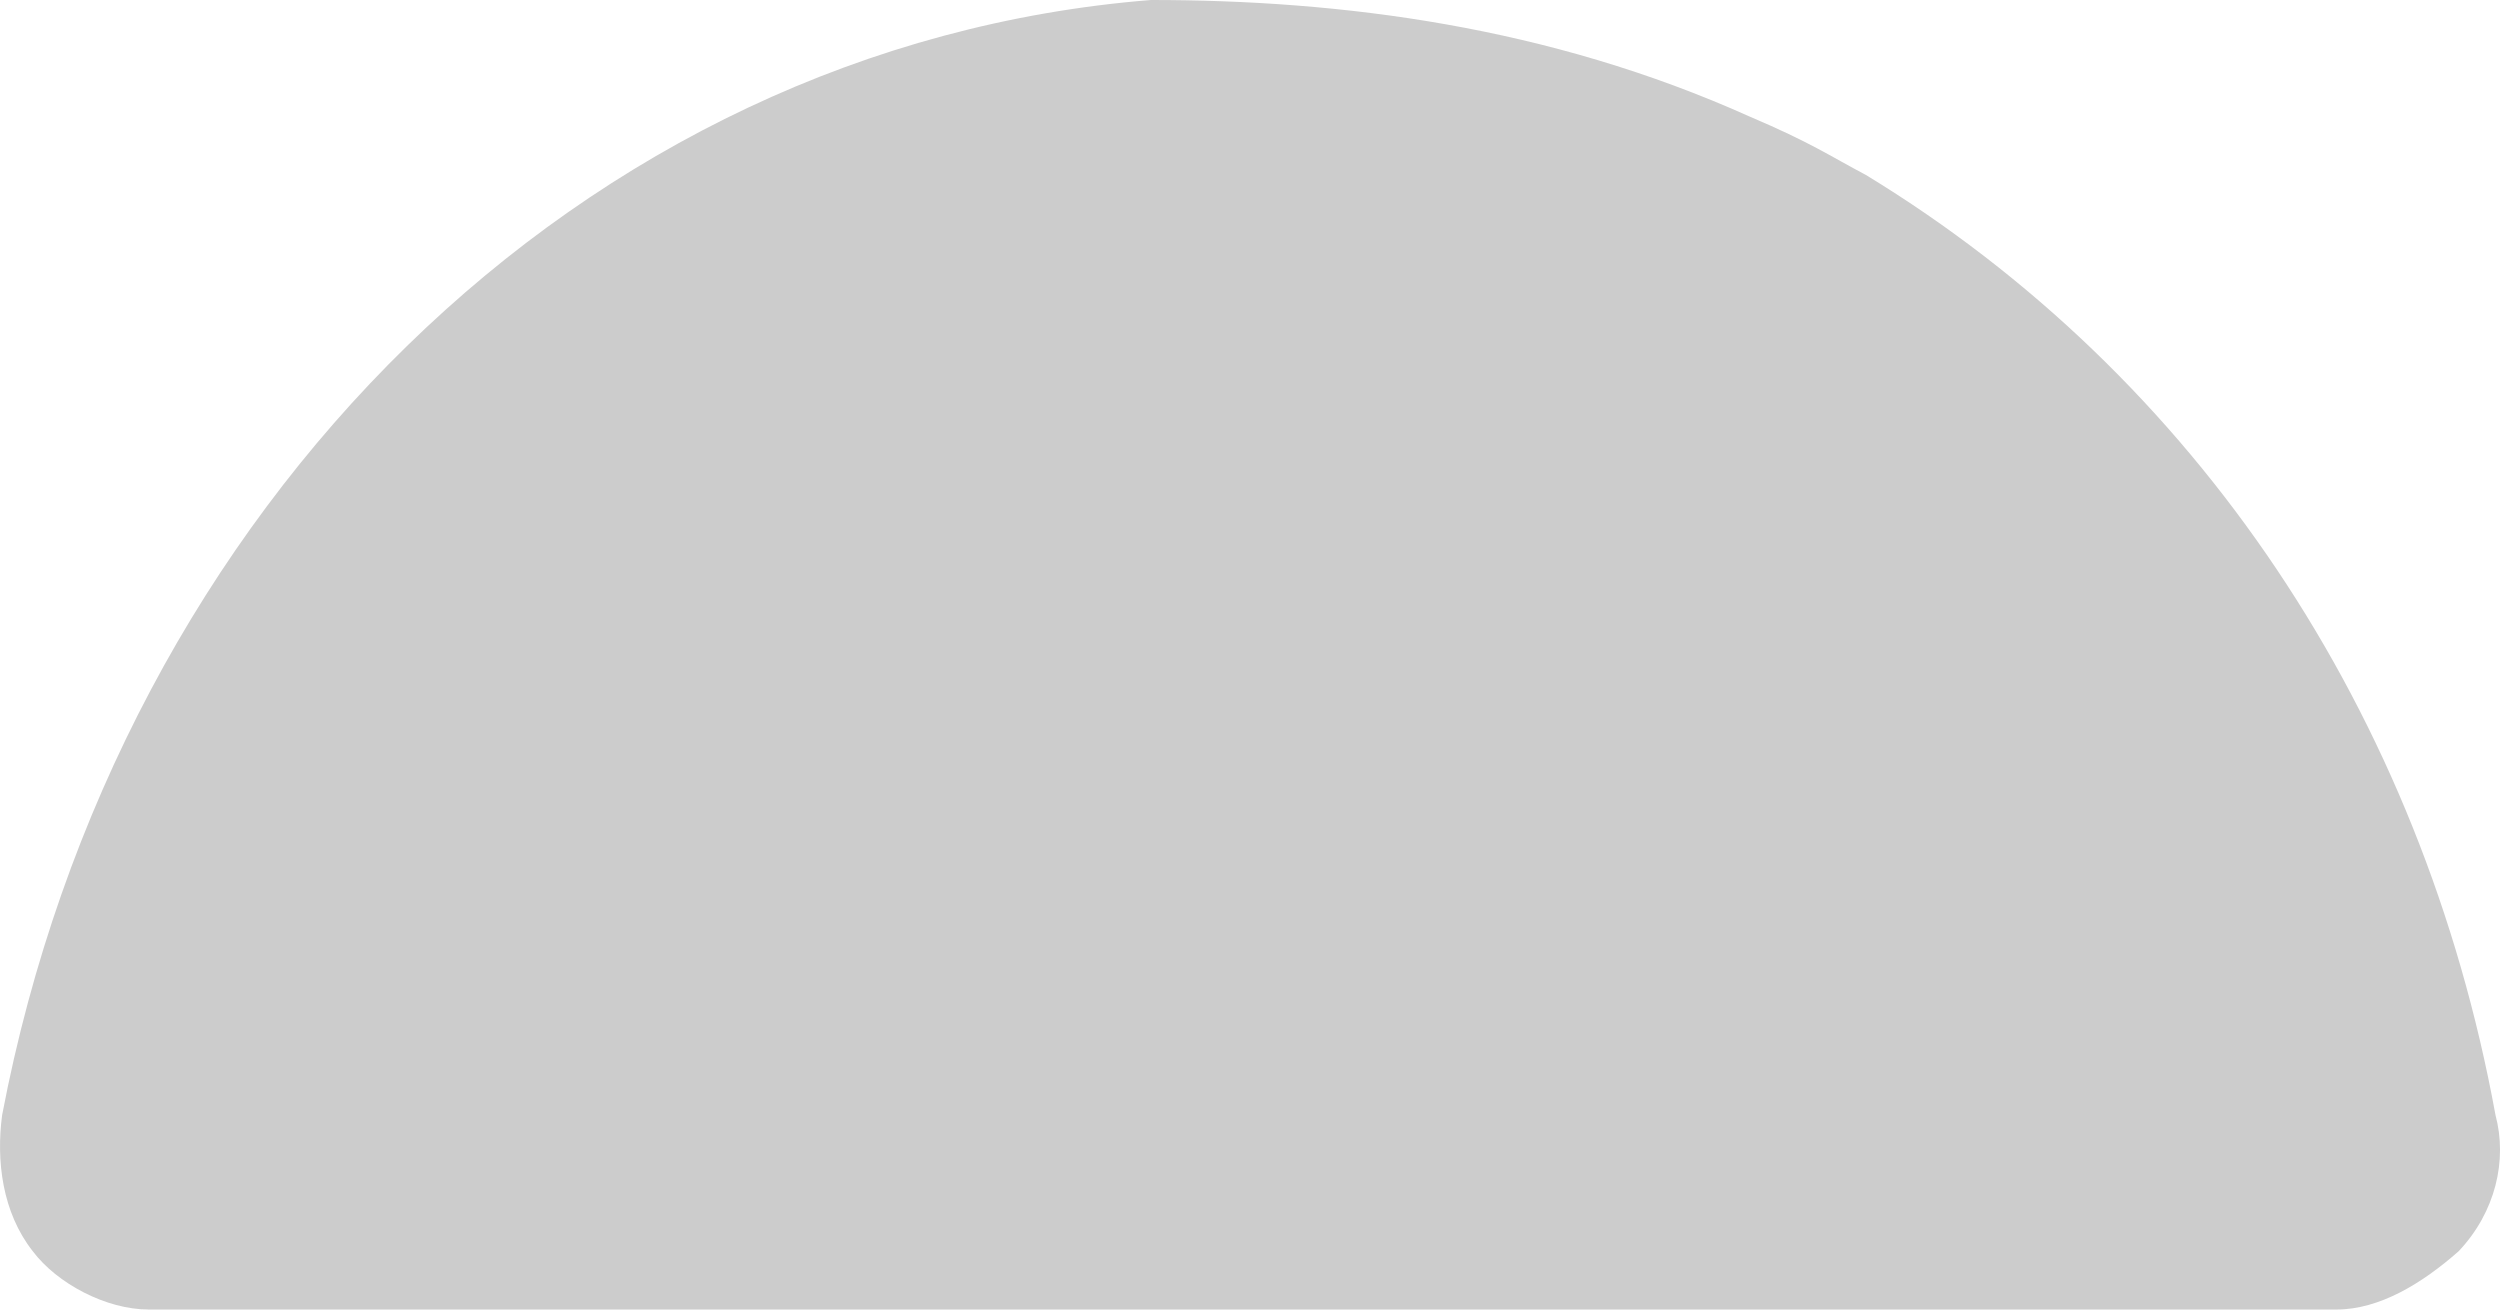 ﻿<?xml version="1.0" encoding="utf-8"?>
<svg version="1.1" xmlns:xlink="http://www.w3.org/1999/xlink" width="21px" height="11px" xmlns="http://www.w3.org/2000/svg">
  <g transform="matrix(1 0 0 1 115 -119 )">
    <path d="M 19.627 11  C 19.627 11  1.25 11  1.25 11  C 0.891 11  0.48 10.782  0.275 10.51  C 0.018 10.183  -0.033 9.748  0.018 9.366  C 0.993 4.248  4.894 0.381  9.668 0  C 11.26 0  13.005 0.218  14.699 0.98  C 15.212 1.198  15.366 1.307  15.674 1.47  C 18.446 3.158  20.345 5.99  20.962 9.366  C 21.064 9.747  20.962 10.183  20.653 10.51  C 20.345 10.782  19.986 11  19.627 11  Z " fill-rule="nonzero" fill="#cccccc" stroke="none" transform="matrix(1 0 0 1 -115 119 )" />
  </g>
</svg>